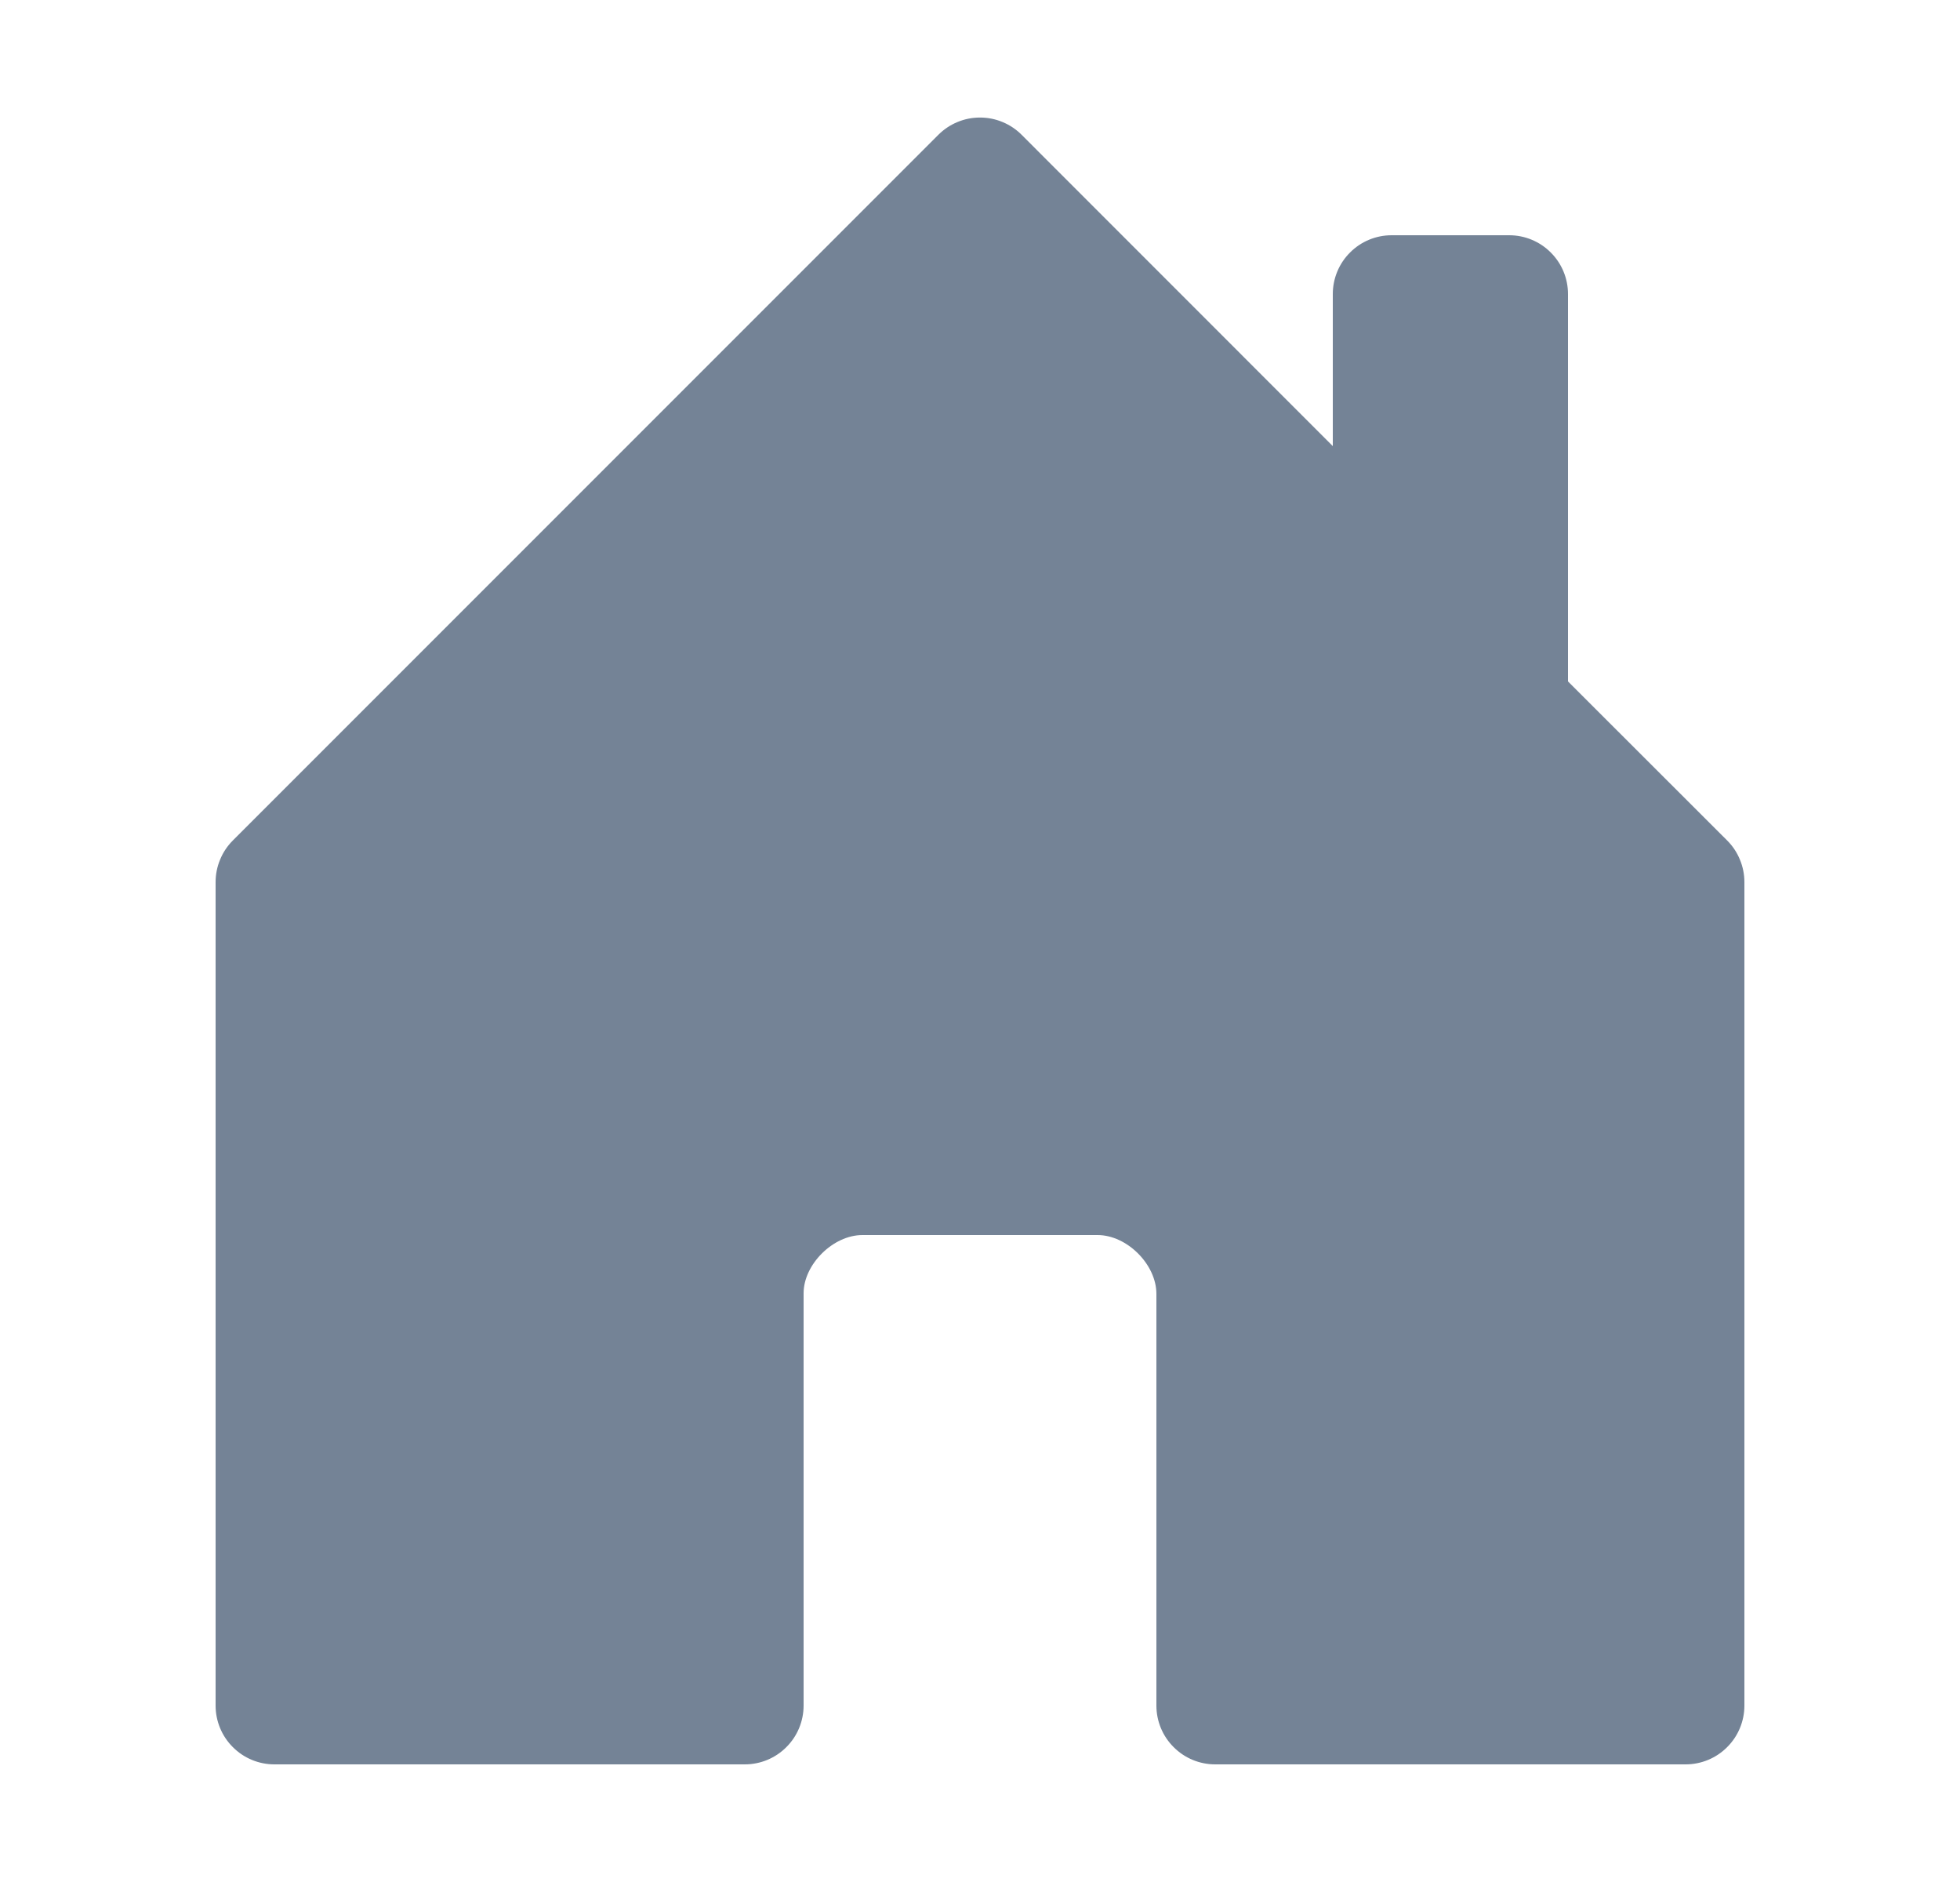<svg width="25" height="24" viewBox="0 0 25 24" fill="none" xmlns="http://www.w3.org/2000/svg">
<path d="M10.25 21.75V16.492C10.25 16.125 10.625 15.75 11 15.75H14C14.375 15.75 14.75 16.125 14.75 16.5V21.75C14.75 21.949 14.829 22.14 14.97 22.28C15.11 22.421 15.301 22.5 15.5 22.5H21.5C21.699 22.5 21.89 22.421 22.03 22.28C22.171 22.14 22.25 21.949 22.25 21.75V11.25C22.25 11.151 22.231 11.054 22.193 10.963C22.156 10.872 22.101 10.789 22.031 10.719L20 8.69V3.75C20 3.551 19.921 3.36 19.78 3.22C19.64 3.079 19.449 3 19.25 3H17.75C17.551 3 17.36 3.079 17.22 3.22C17.079 3.36 17 3.551 17 3.75V5.689L13.031 1.719C12.961 1.649 12.879 1.594 12.787 1.556C12.696 1.518 12.599 1.499 12.5 1.499C12.401 1.499 12.304 1.518 12.213 1.556C12.121 1.594 12.039 1.649 11.969 1.719L2.969 10.719C2.899 10.789 2.844 10.872 2.807 10.963C2.769 11.054 2.75 11.151 2.75 11.25V21.75C2.75 21.949 2.829 22.14 2.97 22.28C3.11 22.421 3.301 22.5 3.5 22.5H9.5C9.699 22.5 9.89 22.421 10.03 22.28C10.171 22.14 10.25 21.949 10.25 21.75Z" fill="#748396"/>
</svg>
